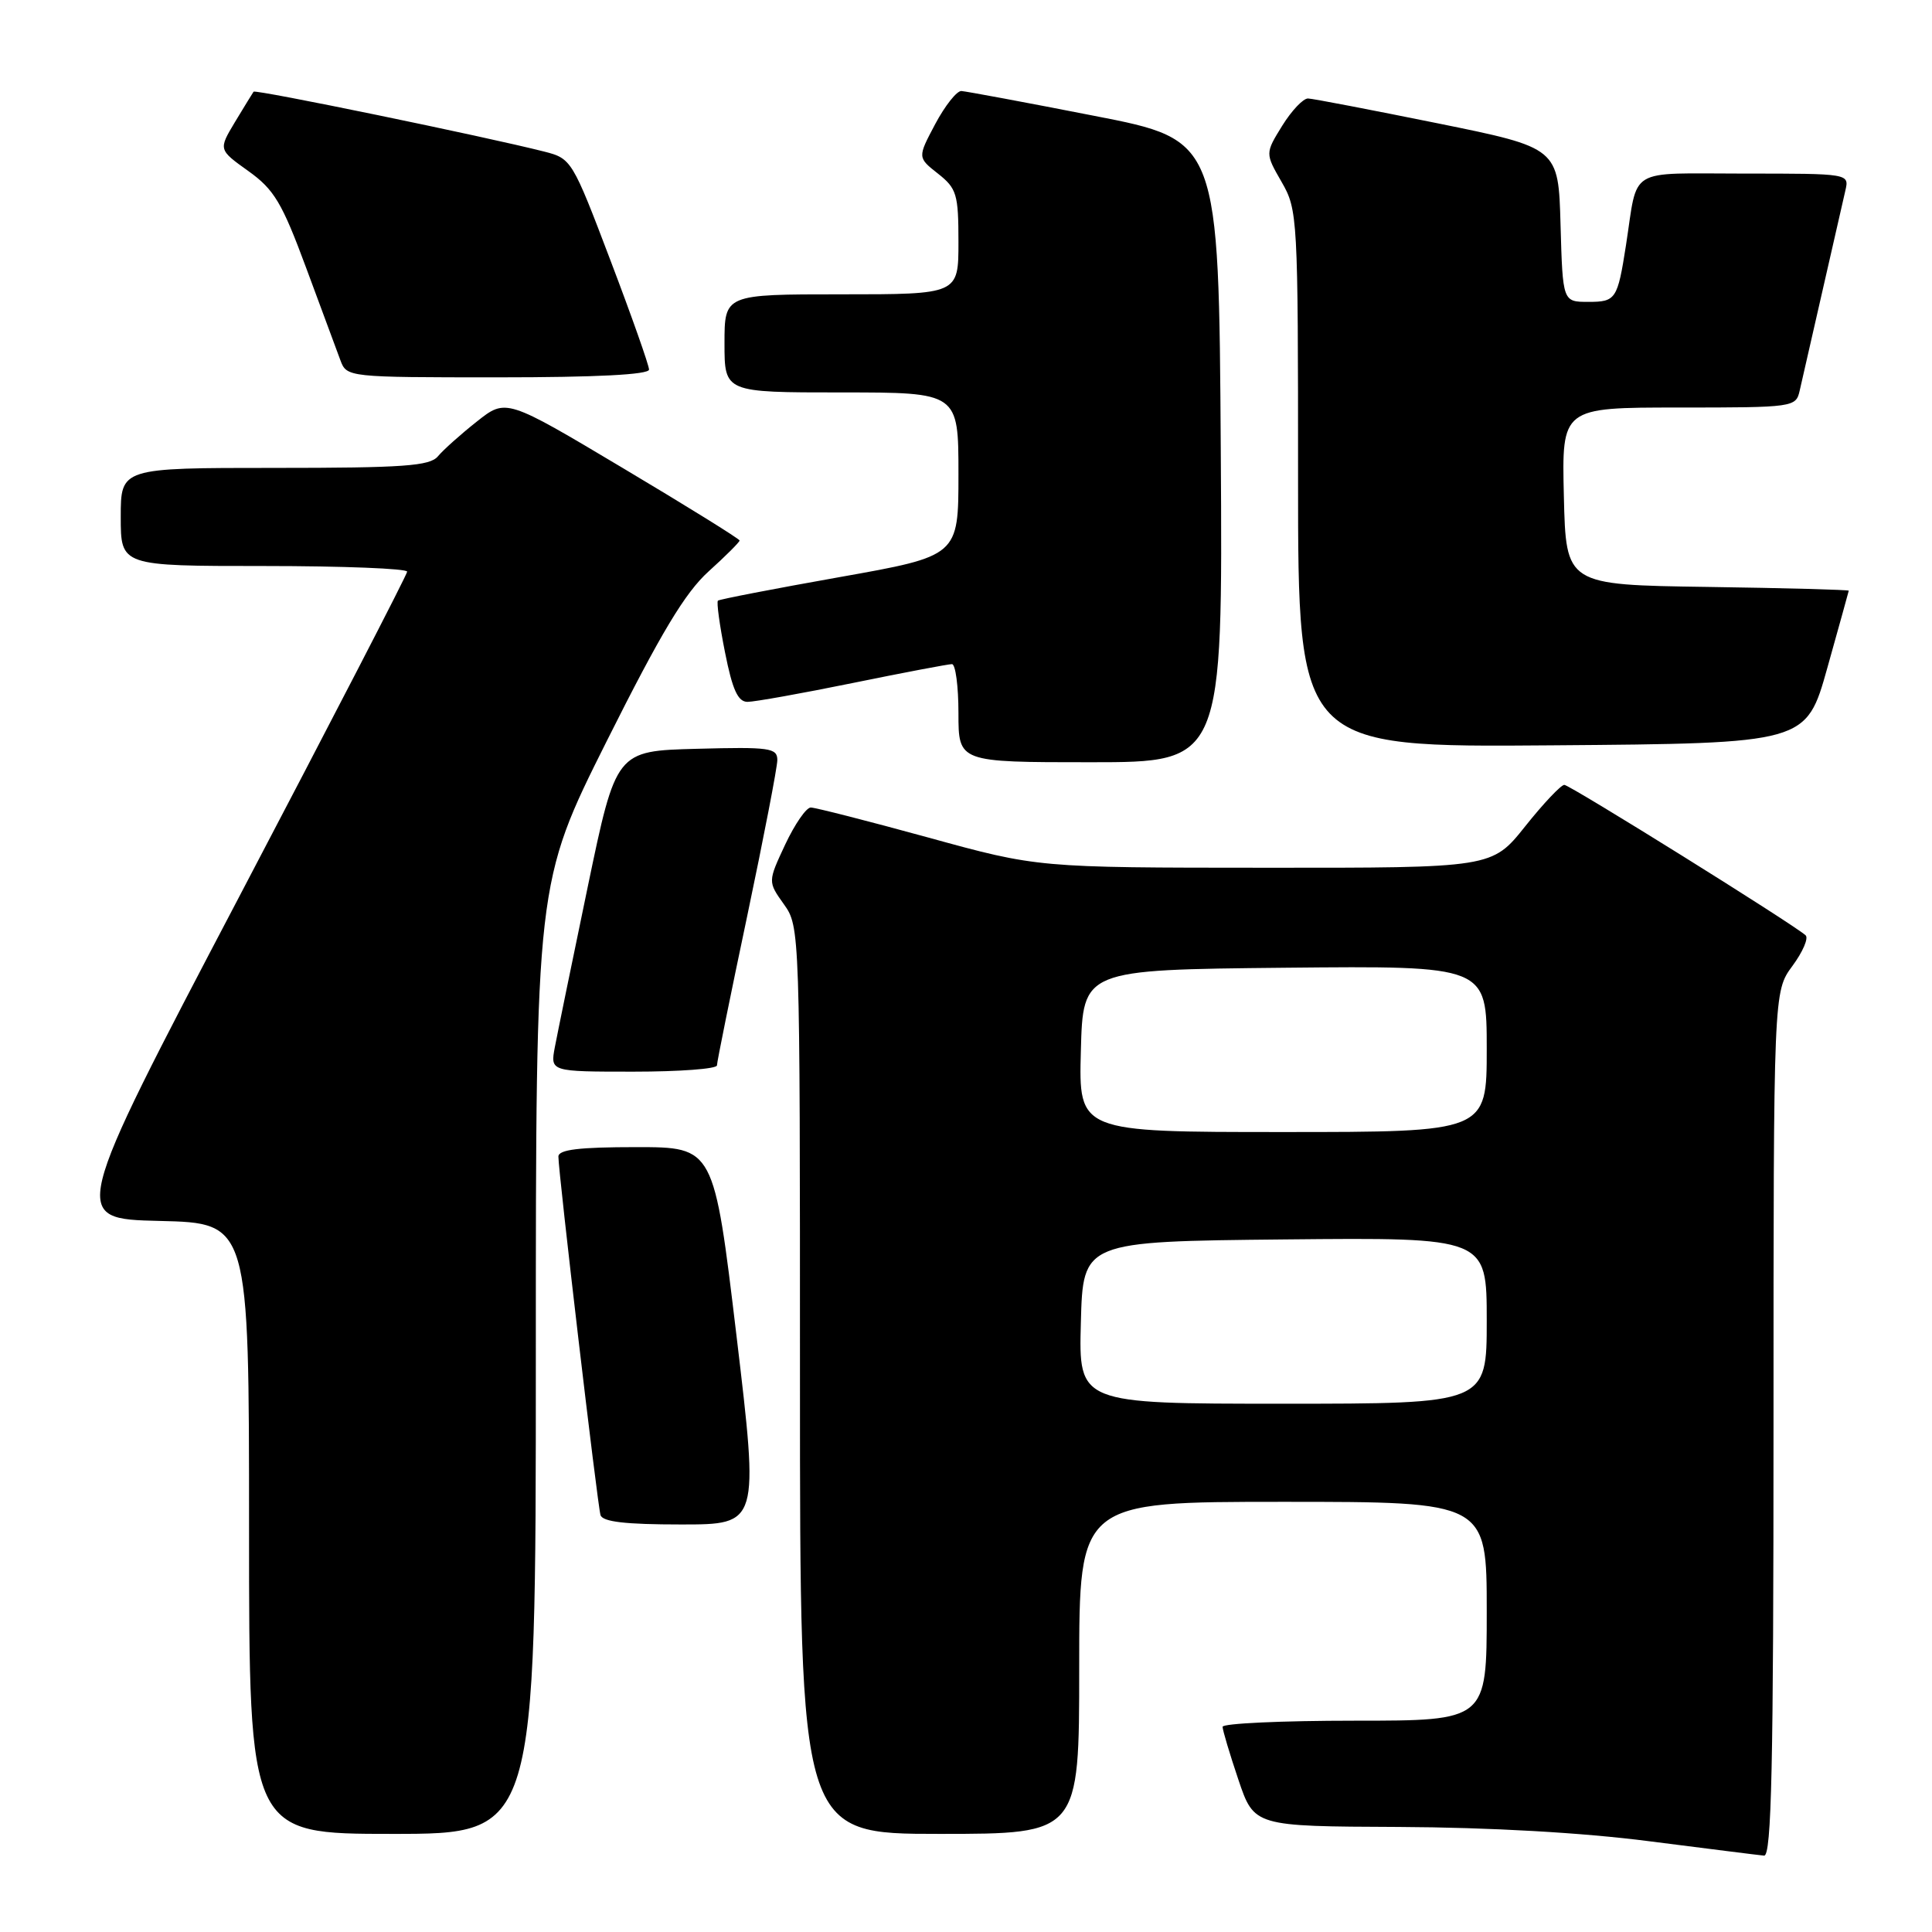 <?xml version="1.0" encoding="UTF-8" standalone="no"?>
<!DOCTYPE svg PUBLIC "-//W3C//DTD SVG 1.1//EN" "http://www.w3.org/Graphics/SVG/1.1/DTD/svg11.dtd" >
<svg xmlns="http://www.w3.org/2000/svg" xmlns:xlink="http://www.w3.org/1999/xlink" version="1.1" viewBox="0 0 256 256">
 <g >
 <path fill="currentColor"
d=" M 235.00 188.69 C 235.00 131.39 235.00 131.39 237.50 128.00 C 238.88 126.13 239.67 124.30 239.25 123.93 C 237.57 122.42 208.01 104.00 207.28 104.00 C 206.84 104.00 204.50 106.47 202.09 109.50 C 197.70 115.00 197.70 115.00 167.60 114.98 C 137.50 114.97 137.50 114.97 123.01 110.98 C 115.03 108.79 108.02 107.00 107.43 107.00 C 106.83 107.00 105.31 109.21 104.04 111.91 C 101.74 116.83 101.74 116.83 103.87 119.82 C 105.99 122.79 106.00 123.19 106.00 182.90 C 106.00 243.00 106.00 243.00 124.50 243.00 C 143.00 243.00 143.00 243.00 143.00 221.00 C 143.00 199.00 143.00 199.00 170.00 199.00 C 197.00 199.00 197.00 199.00 197.00 213.50 C 197.00 228.00 197.00 228.00 179.50 228.00 C 169.88 228.00 162.00 228.36 162.00 228.81 C 162.00 229.25 162.94 232.40 164.09 235.81 C 166.18 242.00 166.18 242.00 185.34 242.08 C 197.42 242.14 209.68 242.83 218.50 243.97 C 226.20 244.95 233.06 245.82 233.75 245.88 C 234.74 245.97 235.00 233.94 235.00 188.69 Z  M 71.00 179.99 C 71.00 116.98 71.00 116.98 80.40 98.19 C 87.59 83.84 90.77 78.54 93.90 75.71 C 96.16 73.67 98.00 71.83 98.00 71.62 C 98.00 71.41 91.04 67.09 82.53 62.02 C 67.05 52.79 67.05 52.79 63.18 55.86 C 61.05 57.54 58.73 59.62 58.03 60.46 C 56.96 61.75 53.49 62.00 36.38 62.00 C 16.00 62.00 16.00 62.00 16.00 68.50 C 16.00 75.00 16.00 75.00 35.00 75.00 C 45.45 75.00 53.98 75.34 53.95 75.75 C 53.93 76.16 43.87 95.62 31.60 119.00 C 9.30 161.50 9.30 161.50 21.15 161.78 C 33.00 162.06 33.00 162.06 33.00 202.53 C 33.00 243.00 33.00 243.00 52.00 243.00 C 71.00 243.00 71.00 243.00 71.00 179.99 Z  M 97.59 177.00 C 94.60 152.00 94.60 152.00 84.30 152.00 C 76.73 152.00 74.00 152.33 73.99 153.25 C 73.98 155.27 79.16 199.38 79.57 200.75 C 79.83 201.65 82.87 202.00 90.25 202.00 C 100.57 202.00 100.57 202.00 97.59 177.00 Z  M 95.00 141.17 C 95.00 140.72 96.80 131.83 99.00 121.42 C 101.19 111.01 102.99 101.70 103.00 100.72 C 103.00 99.10 102.01 98.96 92.32 99.22 C 81.63 99.50 81.63 99.50 77.88 117.50 C 75.82 127.40 73.86 136.96 73.52 138.75 C 72.91 142.00 72.91 142.00 83.95 142.00 C 90.03 142.00 95.00 141.63 95.00 141.17 Z  M 161.76 59.78 C 161.50 18.56 161.50 18.56 145.00 15.35 C 135.93 13.57 128.00 12.10 127.39 12.06 C 126.78 12.03 125.22 14.00 123.92 16.44 C 121.57 20.87 121.57 20.87 124.29 23.01 C 126.77 24.97 127.00 25.73 127.00 32.07 C 127.00 39.00 127.00 39.00 111.50 39.00 C 96.00 39.00 96.00 39.00 96.00 45.50 C 96.00 52.00 96.00 52.00 111.50 52.00 C 127.00 52.00 127.00 52.00 127.00 62.84 C 127.00 73.67 127.00 73.67 111.25 76.47 C 102.59 78.01 95.33 79.41 95.13 79.59 C 94.93 79.76 95.35 82.85 96.07 86.45 C 97.05 91.40 97.78 93.00 99.05 93.00 C 99.97 93.00 106.25 91.88 113.00 90.50 C 119.75 89.12 125.66 88.00 126.14 88.00 C 126.61 88.00 127.00 90.92 127.00 94.50 C 127.00 101.00 127.00 101.00 144.51 101.00 C 162.02 101.00 162.02 101.00 161.76 59.78 Z  M 242.13 88.50 C 243.67 83.00 244.95 78.40 244.97 78.27 C 244.99 78.15 236.56 77.92 226.25 77.77 C 207.50 77.50 207.50 77.50 207.22 65.75 C 206.94 54.00 206.94 54.00 222.45 54.00 C 237.72 54.00 237.97 53.96 238.47 51.75 C 240.68 42.04 244.09 27.09 244.52 25.25 C 245.04 23.00 245.04 23.00 231.10 23.00 C 215.42 23.00 217.08 21.99 215.45 32.50 C 214.33 39.67 214.11 40.00 210.47 40.00 C 207.07 40.00 207.07 40.00 206.78 29.79 C 206.50 19.59 206.50 19.59 190.50 16.34 C 181.70 14.56 173.97 13.07 173.33 13.05 C 172.69 13.02 171.15 14.65 169.90 16.66 C 167.64 20.32 167.64 20.32 169.82 24.11 C 171.95 27.81 172.00 28.74 172.00 63.46 C 172.00 99.03 172.00 99.03 205.67 98.76 C 239.33 98.50 239.33 98.50 242.13 88.50 Z  M 86.00 48.97 C 86.00 48.41 83.70 41.89 80.88 34.48 C 75.85 21.23 75.71 21.00 72.13 20.09 C 64.30 18.10 33.85 11.82 33.60 12.15 C 33.46 12.34 32.36 14.15 31.14 16.16 C 28.94 19.83 28.94 19.83 32.90 22.66 C 36.33 25.11 37.37 26.86 40.57 35.50 C 42.60 41.00 44.65 46.51 45.11 47.75 C 45.94 49.98 46.12 50.00 65.98 50.00 C 79.01 50.00 86.00 49.64 86.00 48.97 Z  M 143.22 175.25 C 143.50 164.50 143.50 164.50 170.25 164.23 C 197.00 163.97 197.00 163.97 197.00 174.98 C 197.00 186.00 197.00 186.00 169.97 186.00 C 142.93 186.00 142.93 186.00 143.22 175.25 Z  M 143.22 139.25 C 143.50 128.50 143.50 128.50 170.25 128.23 C 197.00 127.97 197.00 127.97 197.00 138.98 C 197.00 150.00 197.00 150.00 169.97 150.00 C 142.93 150.00 142.93 150.00 143.22 139.25 Z "/>
</g>
</svg>